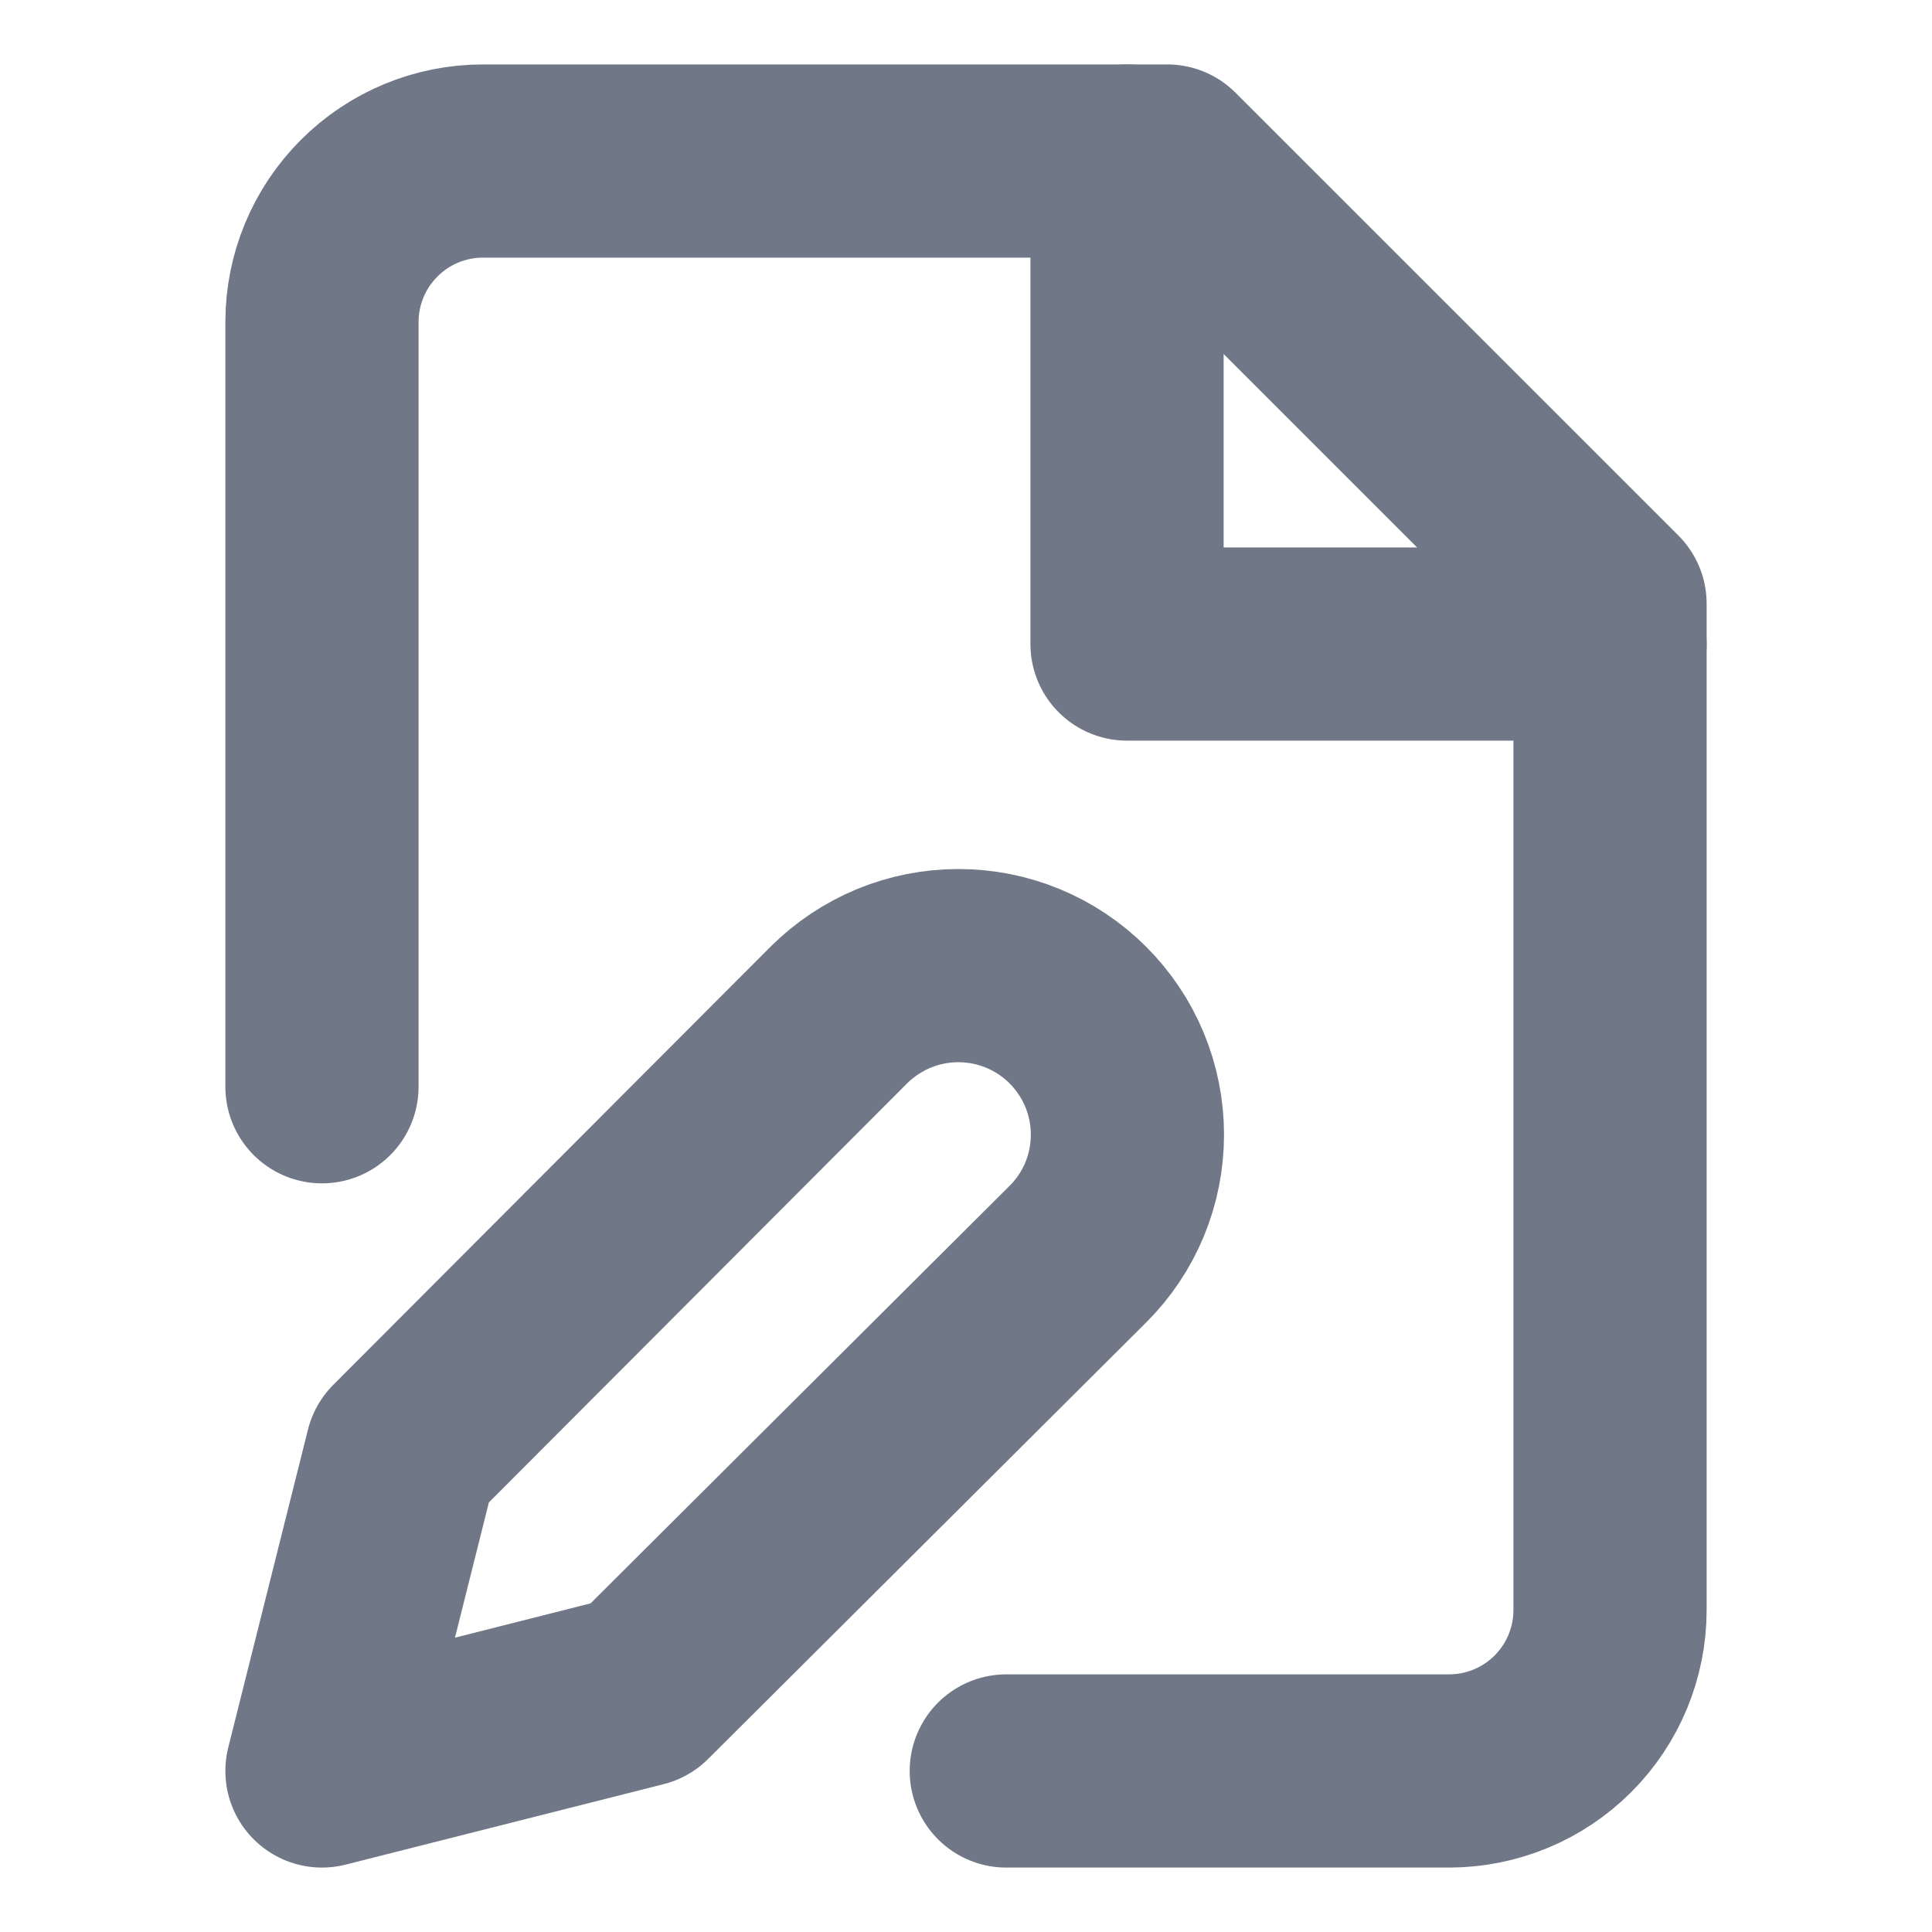 <svg width="20" height="20" viewBox="0 0 20 20" fill="none" xmlns="http://www.w3.org/2000/svg">
<path d="M3.333 11.25V3.333C3.333 2.891 3.509 2.467 3.822 2.155C4.134 1.842 4.558 1.667 5 1.667H12.083L16.667 6.25V16.667C16.667 17.109 16.491 17.533 16.179 17.845C15.866 18.158 15.442 18.333 15 18.333H10.417" stroke="#707786" stroke-width="2" stroke-linecap="round" stroke-linejoin="round"/>
<path d="M11.667 1.667V6.667H16.667" stroke="#707786" stroke-width="2" stroke-linecap="round" stroke-linejoin="round"/>
<path d="M8.683 10.508C8.846 10.346 9.039 10.217 9.251 10.129C9.463 10.041 9.691 9.996 9.921 9.996C10.151 9.996 10.378 10.041 10.591 10.129C10.803 10.217 10.996 10.346 11.158 10.508C11.321 10.671 11.45 10.864 11.538 11.076C11.626 11.289 11.671 11.516 11.671 11.746C11.671 11.976 11.626 12.203 11.538 12.416C11.45 12.628 11.321 12.821 11.158 12.983L6.625 17.5L3.333 18.333L4.158 15.042L8.683 10.508Z" stroke="#707786" stroke-width="2" stroke-linecap="round" stroke-linejoin="round"/>
</svg>
